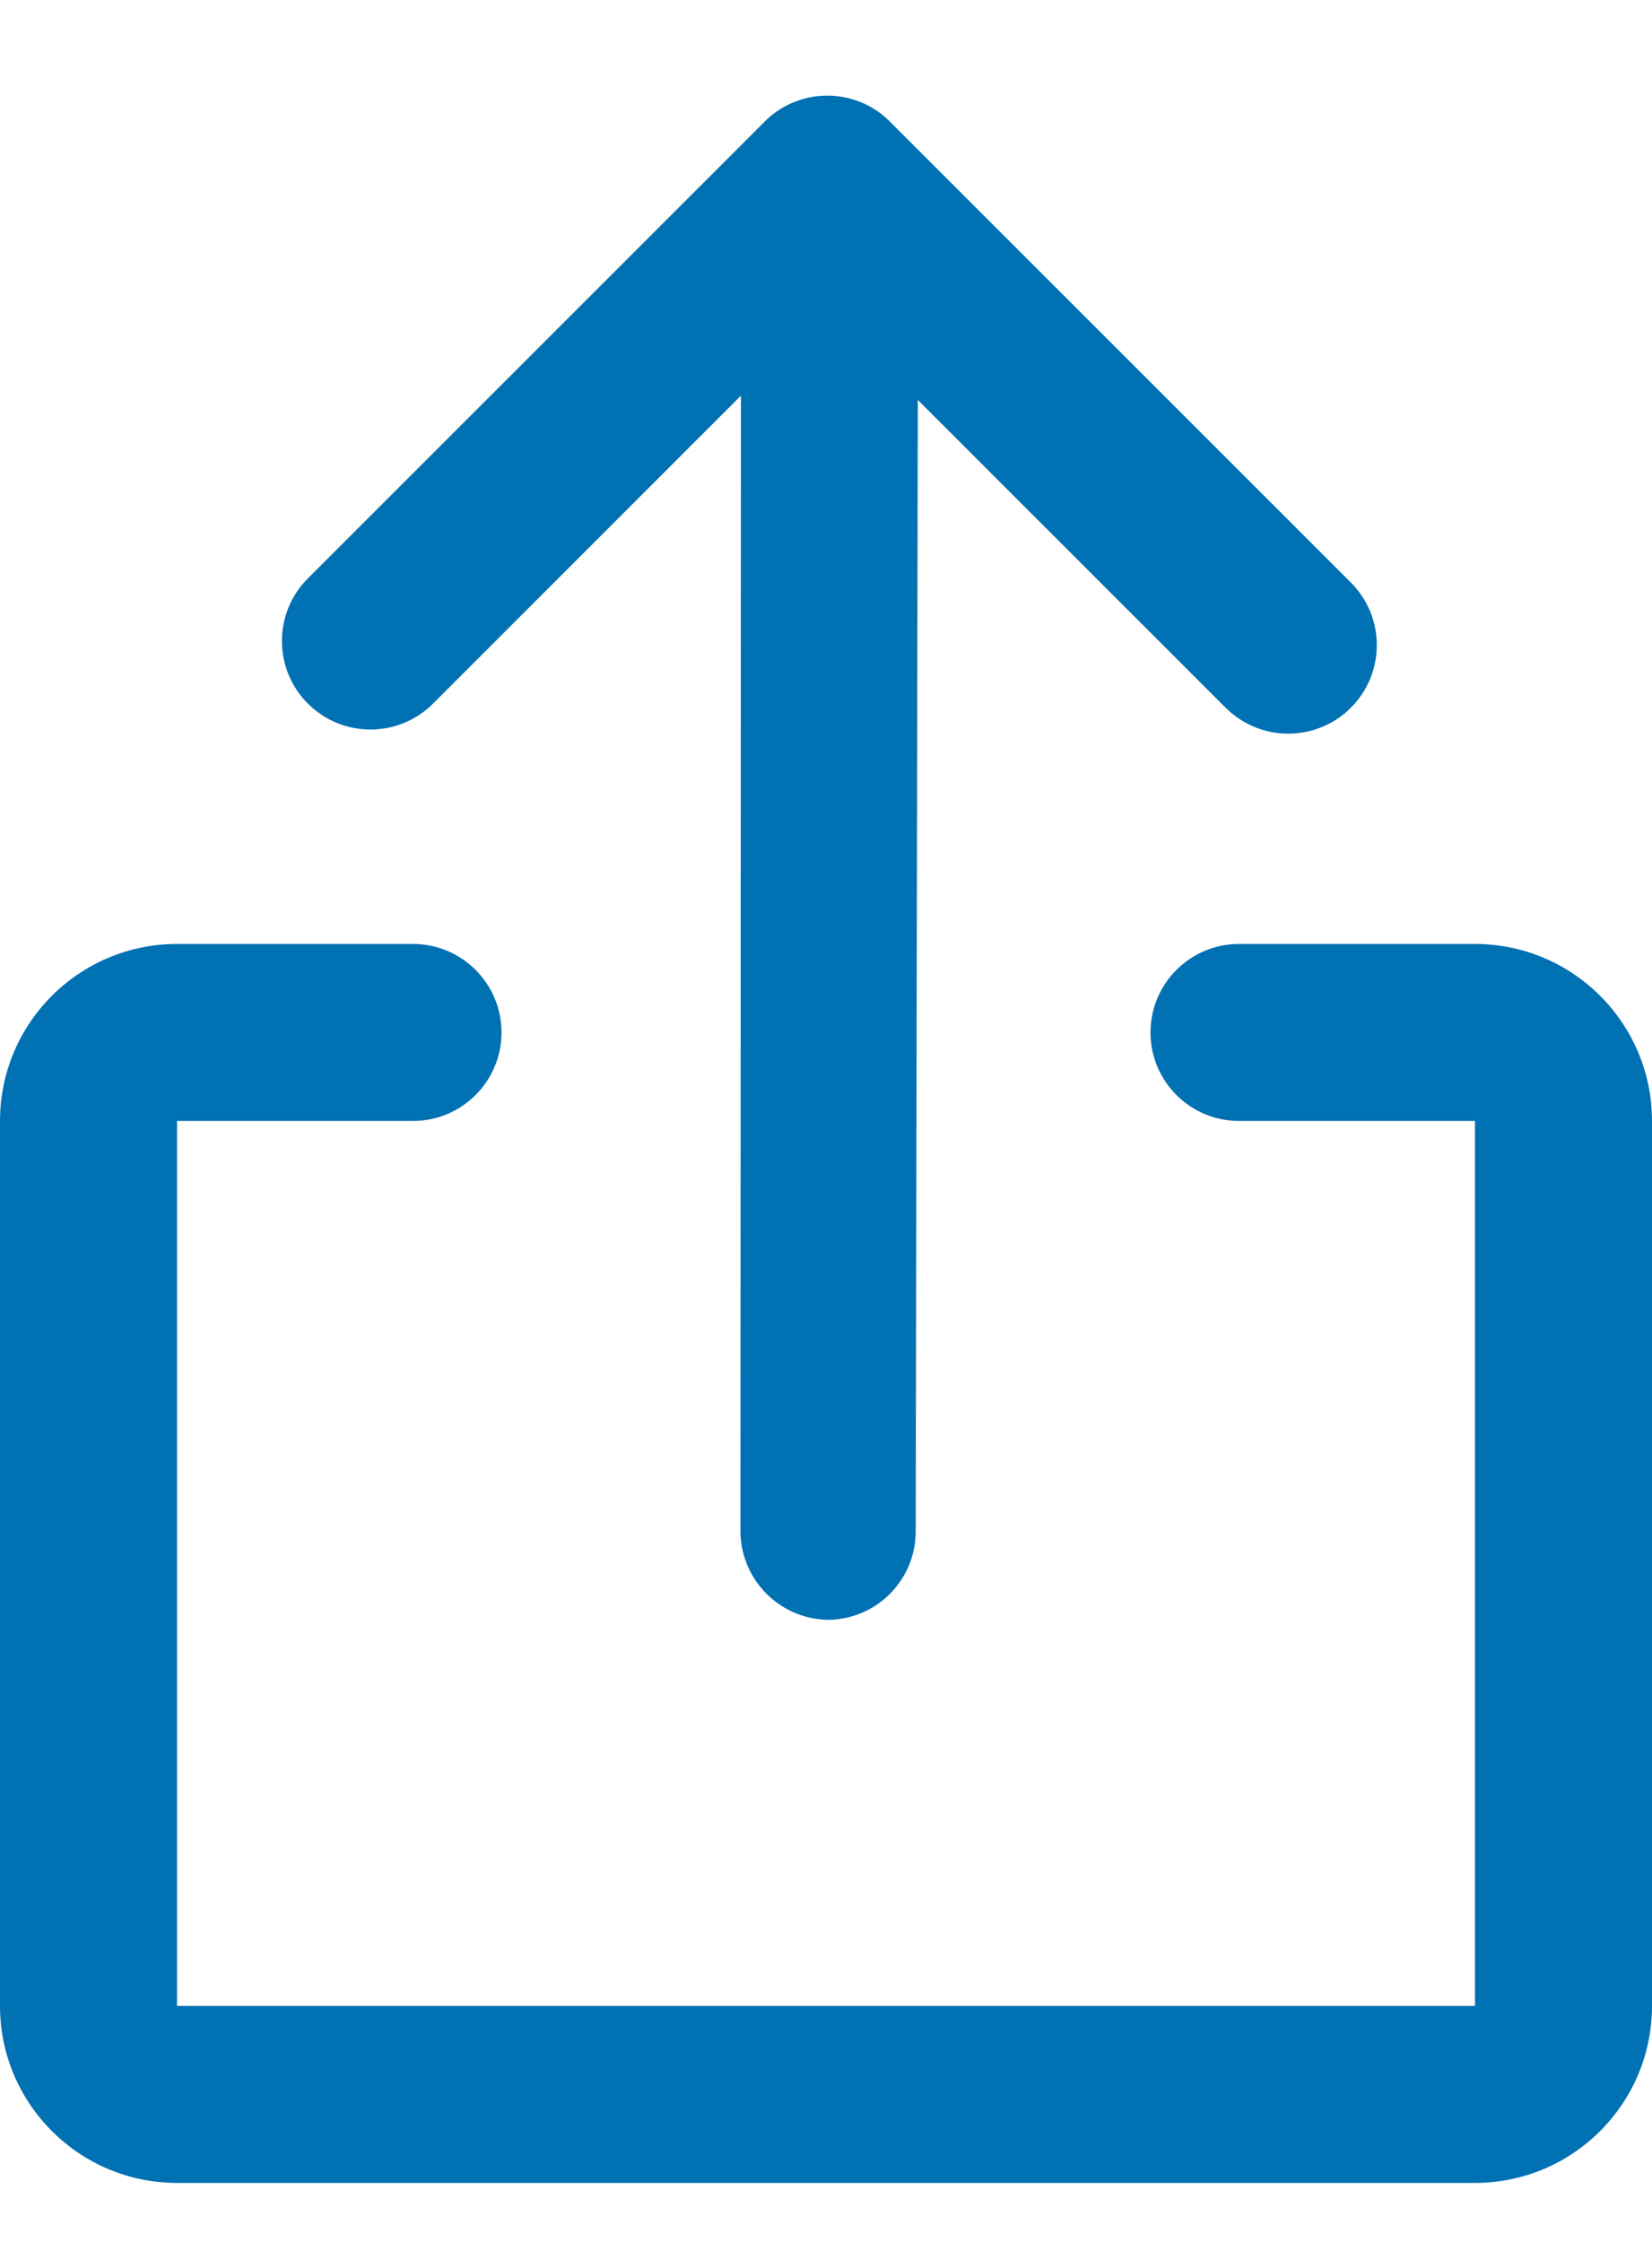 <svg width="14" height="19" viewBox="0 0 14 19" fill="none" xmlns="http://www.w3.org/2000/svg">
<path d="M11.448 4.937L7.559 1.048C7.423 0.903 7.235 0.817 7.036 0.811C6.837 0.804 6.643 0.877 6.498 1.013L2.609 4.902C2.316 5.195 2.316 5.67 2.609 5.963C2.902 6.256 3.377 6.256 3.67 5.963L6.279 3.353L6.275 12.993C6.286 13.395 6.609 13.718 7.011 13.728C7.425 13.728 7.76 13.393 7.76 12.979L7.778 3.389L10.387 5.998C10.68 6.291 11.155 6.291 11.448 5.998C11.741 5.705 11.741 5.23 11.448 4.937Z" fill="#0071B3"/>
<path d="M9.75 8.75C9.75 9.164 10.086 9.5 10.5 9.5H12.5V17H1.5V9.5H3.5C3.914 9.5 4.25 9.164 4.25 8.75C4.25 8.336 3.914 8 3.5 8H1.5C0.672 8 0 8.672 0 9.5V17C0 17.828 0.672 18.5 1.5 18.5H12.5C13.328 18.5 14 17.828 14 17V9.5C14 8.672 13.328 8 12.5 8H10.5C10.086 8 9.75 8.336 9.75 8.75Z" fill="#0071B3"/>
</svg>
